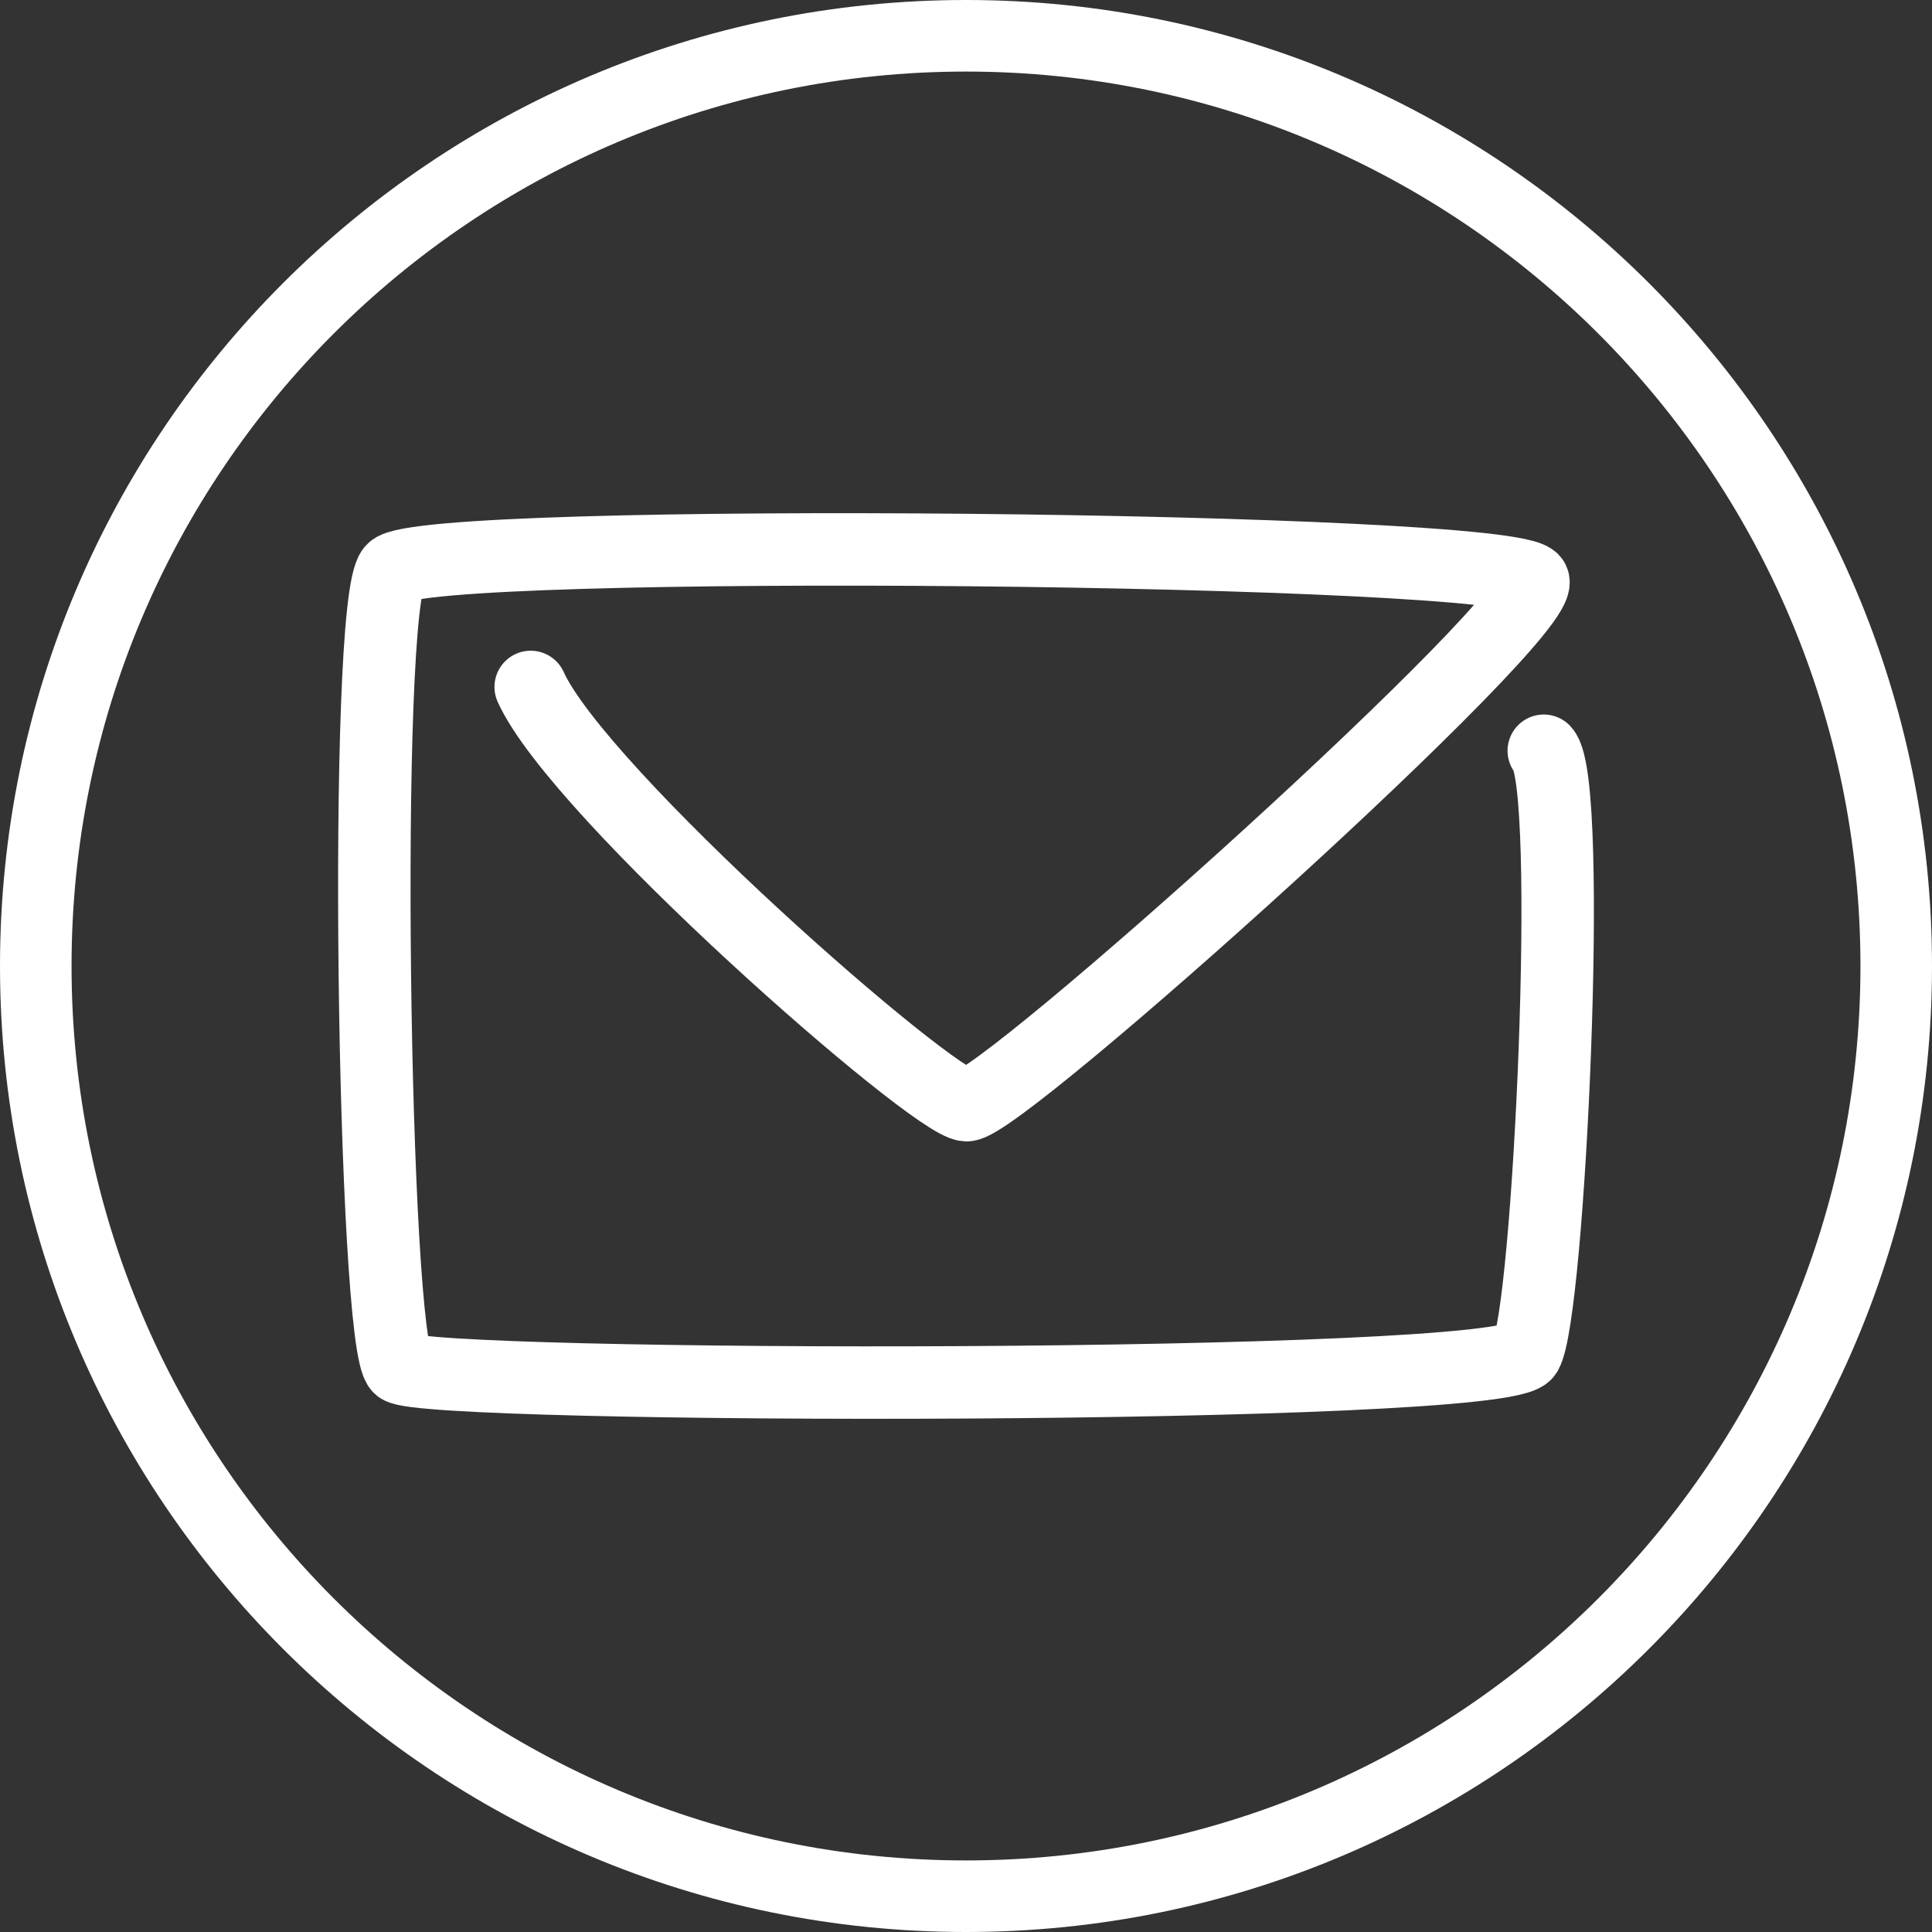 <svg width="320" height="320" viewBox="0 0 320 320" fill="none" xmlns="http://www.w3.org/2000/svg">
<rect x="0" y="0" width="320" height="320" fill="#333333" stroke="none"/>
<path fill-rule="evenodd" clip-rule="evenodd" d="M160 0C71.696 0 0 71.693 0 160C0 248.307 71.696 320 160 320C248.304 320 320 248.307 320 160C320 71.693 248.304 0 160 0ZM160 11.854C241.769 11.854 308.149 78.236 308.149 160C308.149 241.764 241.769 308.146 160 308.146C78.231 308.146 11.851 241.764 11.851 160C11.851 78.236 78.231 11.854 160 11.854Z" fill="white"/>
<path d="M87.9 113.779C95.82 131.391 154.491 182.761 160.065 183.055C165.639 183.35 256.578 101.744 253.938 96.167C251.297 90.589 70.006 88.827 65.018 94.405C60.031 99.983 61.79 222.977 66.191 226.5C70.592 230.023 248.949 230.316 252.763 224.152C256.577 217.988 260.683 129.631 255.697 124.348" stroke="white" stroke-width="12" stroke-miterlimit="10" stroke-linecap="round" stroke-linejoin="round"/>
</svg>
